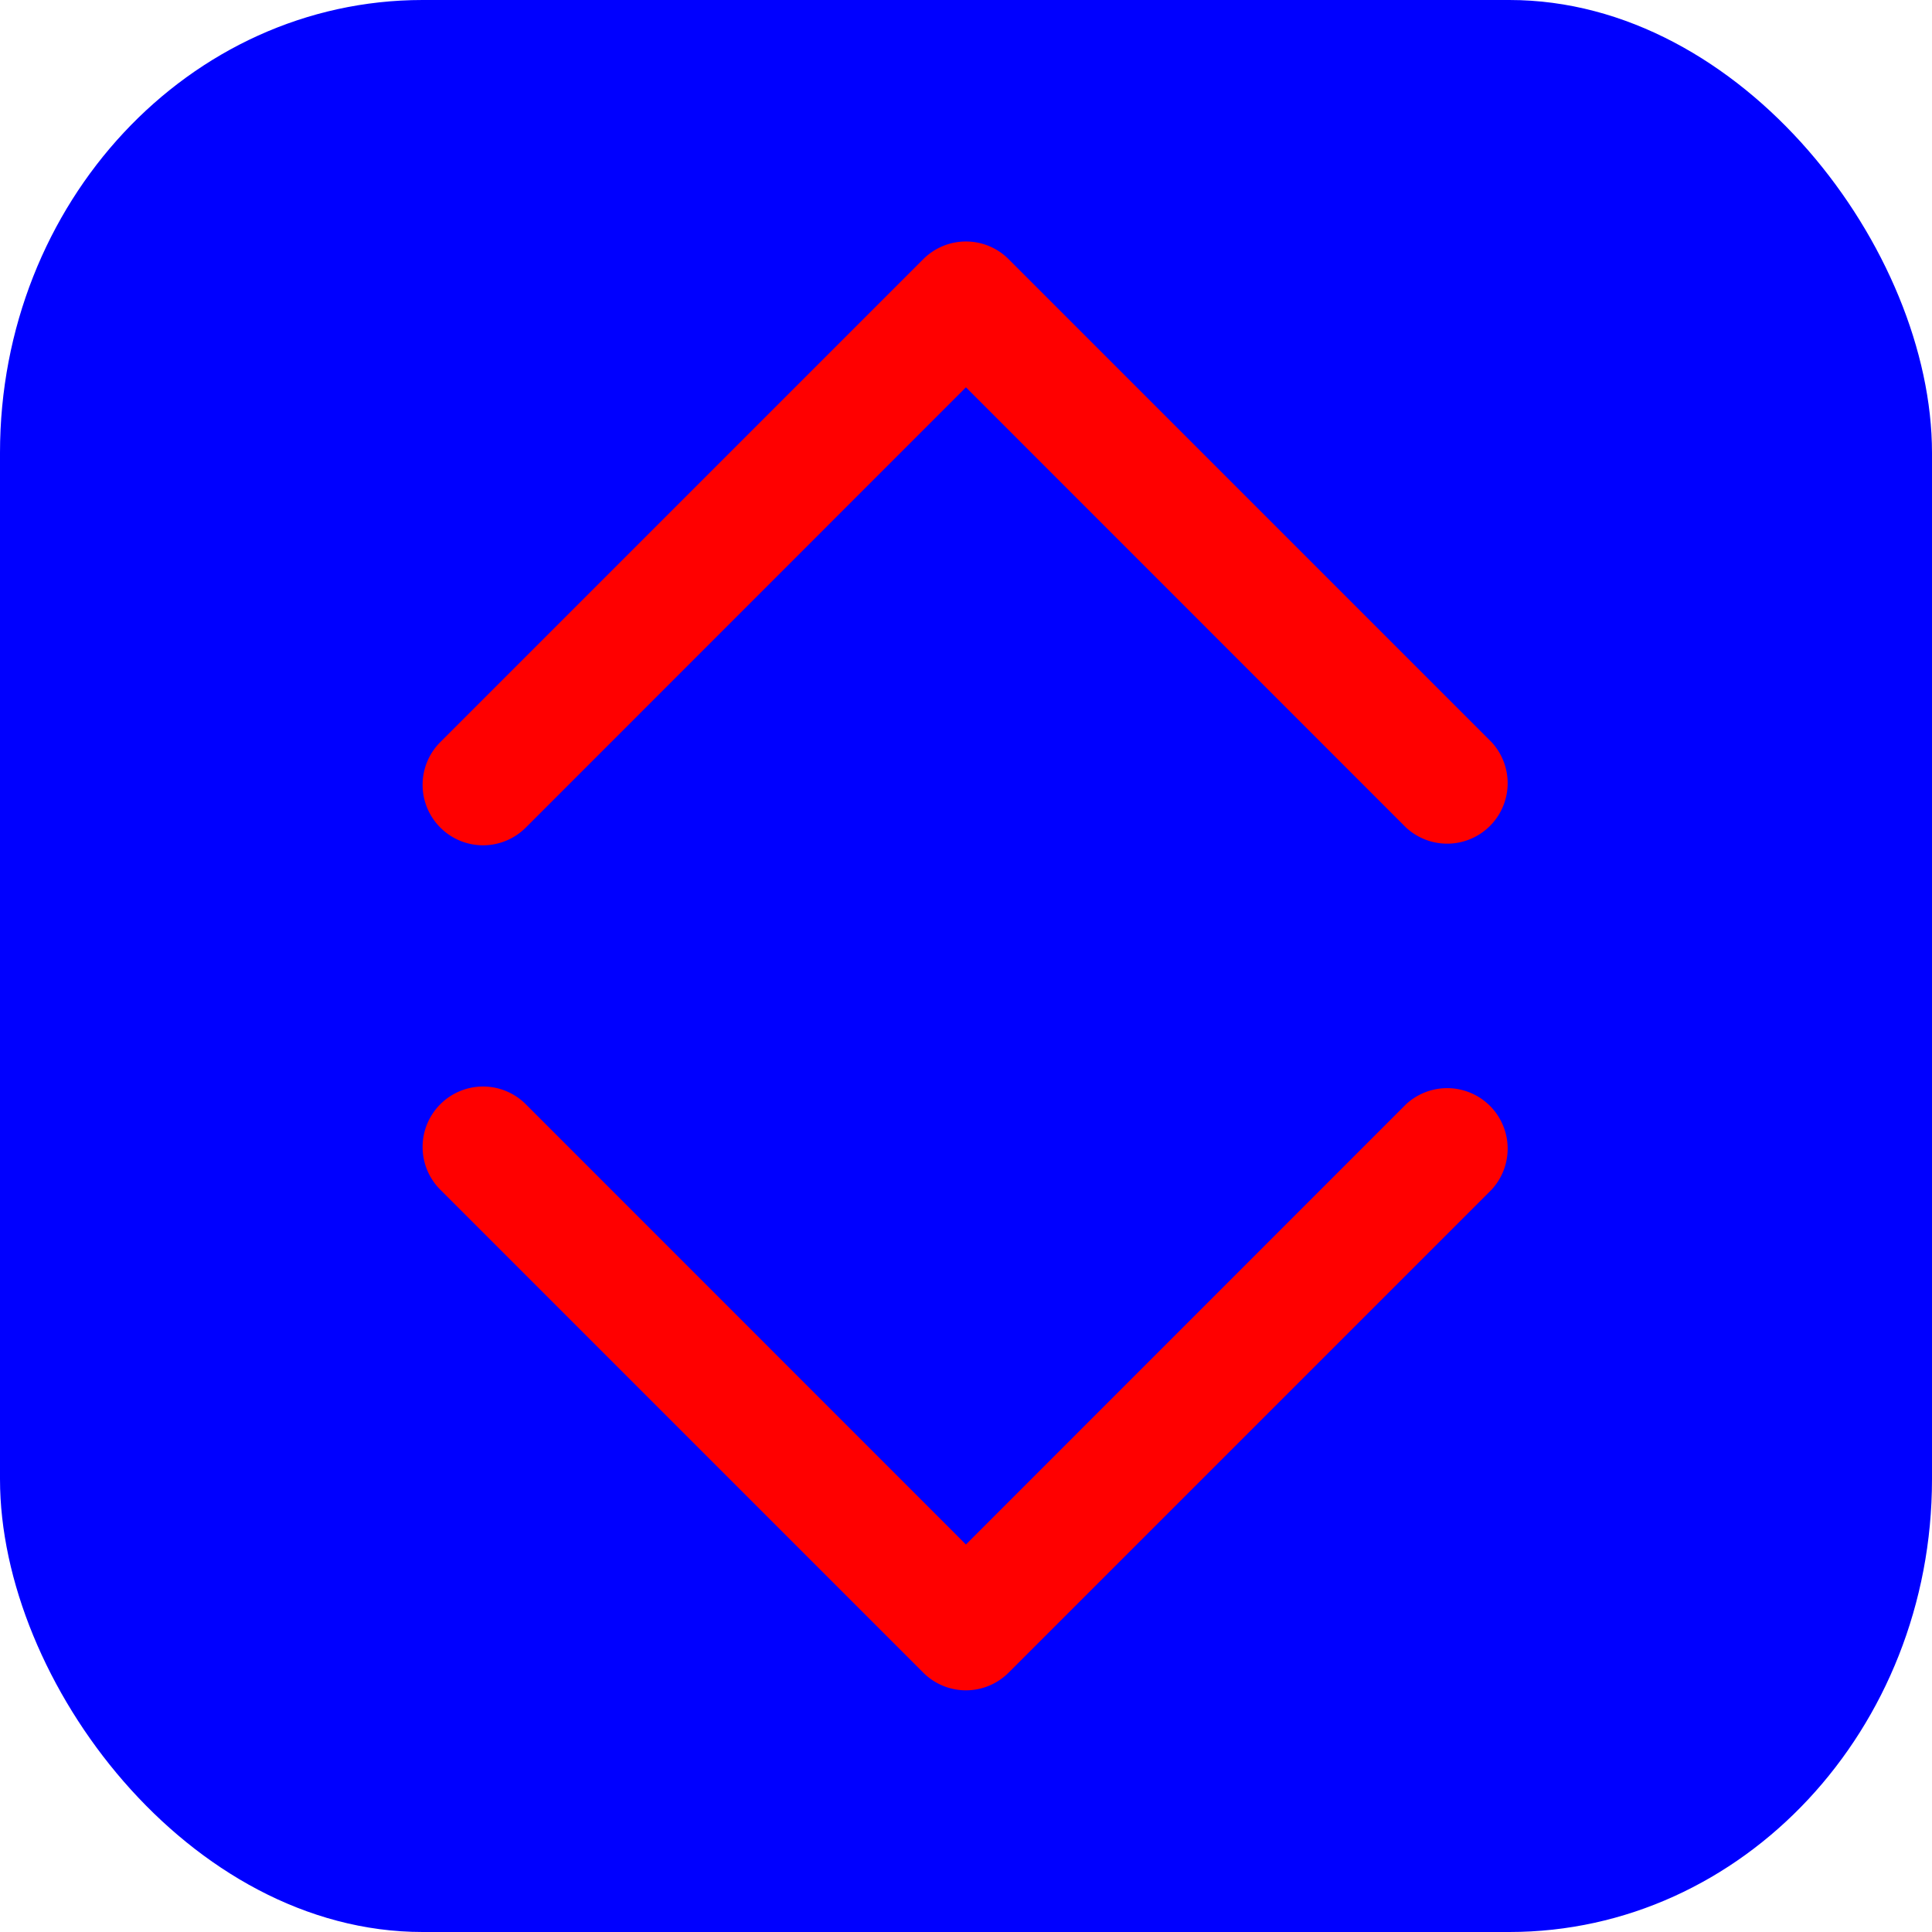 <?xml version="1.0" encoding="UTF-8" standalone="no"?>
<svg
   stroke="currentColor"
   fill="none"
   stroke-width="2"
   viewBox="0 0 61.44 61.44"
   stroke-linecap="round"
   stroke-linejoin="round"
   height="512"
   width="512"
   version="1.1"
   id="svg2"
   sodipodi:docname="select-chevron-colorized.svg"
   xml:space="preserve"
   inkscape:version="1.3.2 (091e20e, 2023-11-25)"
   xmlns:inkscape="http://www.inkscape.org/namespaces/inkscape"
   xmlns:sodipodi="http://sodipodi.sourceforge.net/DTD/sodipodi-0.dtd"
   xmlns="http://www.w3.org/2000/svg"
   xmlns:svg="http://www.w3.org/2000/svg"><defs
     id="defs2" /><sodipodi:namedview
     id="namedview2"
     pagecolor="#ffffff"
     bordercolor="#000000"
     borderopacity="0.25"
     inkscape:showpageshadow="2"
     inkscape:pageopacity="0.0"
     inkscape:pagecheckerboard="0"
     inkscape:deskcolor="#d1d1d1"
     showgrid="true"
     inkscape:zoom="0.78712434"
     inkscape:cx="207.08291"
     inkscape:cy="327.14018"
     inkscape:window-width="1472"
     inkscape:window-height="830"
     inkscape:window-x="0"
     inkscape:window-y="37"
     inkscape:window-maximized="1"
     inkscape:current-layer="g3"><inkscape:grid
       id="grid3"
       units="px"
       originx="0"
       originy="0"
       spacingx="0.12"
       spacingy="0.12"
       empcolor="#0099e5"
       empopacity="0.302"
       color="#0099e5"
       opacity="0.149"
       empspacing="5"
       dotted="false"
       gridanglex="30"
       gridanglez="30"
       visible="true" /></sodipodi:namedview><g
     inkscape:groupmode="layer"
     id="layer1"
     inkscape:label="background"><rect
       style="display:inline;fill:#0000ff;fill-opacity:1;stroke-width:0;stroke-linejoin:round;paint-order:stroke fill markers"
       id="rect3"
       width="61.44"
       height="61.44"
       x="4.4408921e-16"
       y="4.4408921e-16"
       rx="13.44"
       ry="14.4"
       inkscape:label="shield" /></g><g
     inkscape:groupmode="layer"
     id="layer4"
     inkscape:label="up-down-chevrons"
     style="display:inline"><g
       style="display:inline;fill:currentColor;stroke:#000000;stroke-width:0;stroke-opacity:1"
       id="g3"
       transform="matrix(3.839,0,0,3.839,0.006,0.005)"
       inkscape:label="chevrons"><path
         fill-rule="evenodd"
         d="m 3.646,9.146 a 0.5,0.5 0 0 1 0.708,0 L 8,12.793 11.646,9.146 a 0.501,0.501 0 0 1 0.708,0.708 l -4,4 a 0.5,0.5 0 0 1 -0.708,0 l -4,-4 a 0.5,0.5 0 0 1 0,-0.708 z m 0,-2.292 a 0.5,0.5 0 0 0 0.708,0 L 8,3.207 11.646,6.854 a 0.501,0.501 0 0 0 0.708,-0.708 l -4,-4 a 0.5,0.5 0 0 0 -0.708,0 l -4,4 a 0.5,0.5 0 0 0 0,0.708 z"
         id="path1-2"
         style="fill:#ff0000;stroke:#100000;stroke-opacity:1;fill-opacity:1"
         inkscape:label="path" /></g></g><g
     inkscape:groupmode="layer"
     id="layer3"
     inkscape:label="org" /></svg>

